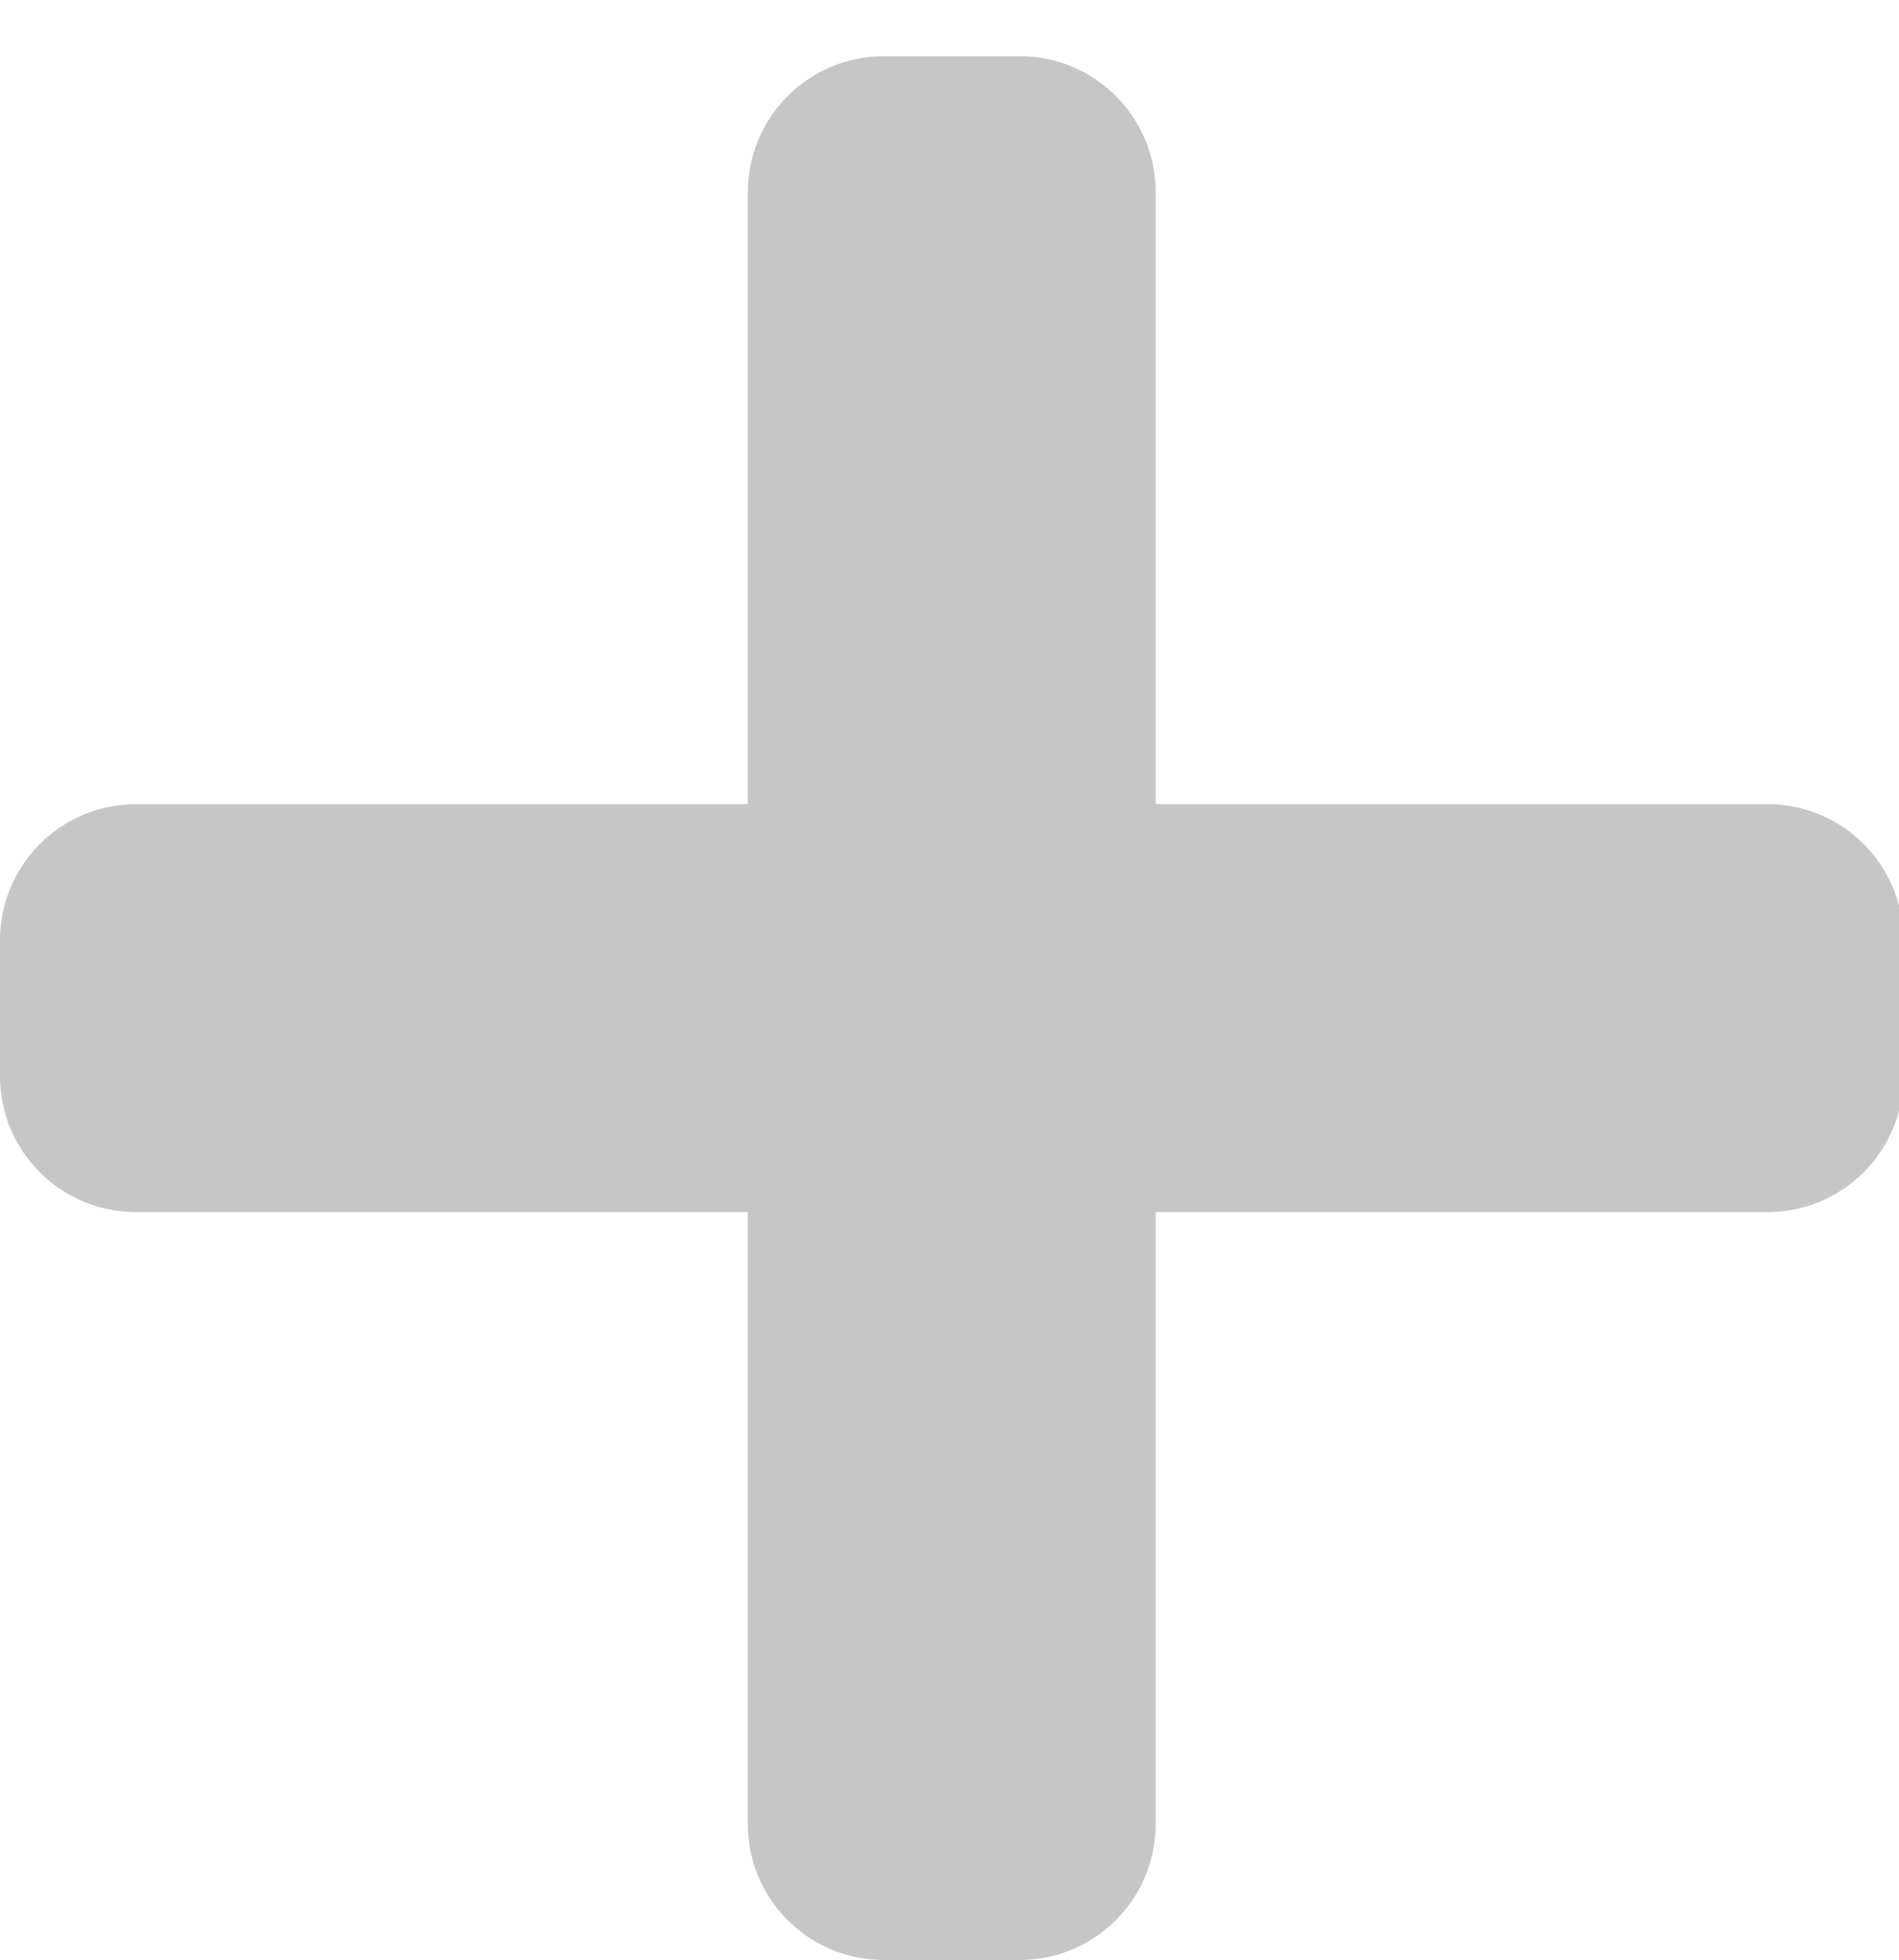 <?xml version="1.0" encoding="utf-8"?>
<!-- Generator: Adobe Illustrator 16.0.0, SVG Export Plug-In . SVG Version: 6.00 Build 0)  -->
<!DOCTYPE svg PUBLIC "-//W3C//DTD SVG 1.1//EN" "http://www.w3.org/Graphics/SVG/1.1/DTD/svg11.dtd">
<svg version="1.1" id="Layer_1" focusable="false" xmlns="http://www.w3.org/2000/svg" xmlns:xlink="http://www.w3.org/1999/xlink"
	 x="0px" y="0px" width="36.684px" height="37.858px" viewBox="159.375 102.767 36.684 37.858"
	 enable-background="new 159.375 102.767 36.684 37.858" xml:space="preserve">
<path fill="#C6C6C6" d="M193.52,118.3H181.7V106.48c0-1.451-1.176-2.627-2.626-2.627h-2.627c-1.45,0-2.626,1.176-2.626,2.627V118.3
	h-11.82c-1.45,0-2.626,1.176-2.626,2.627v2.625c0,1.451,1.176,2.627,2.626,2.627h11.82v11.819c0,1.451,1.176,2.627,2.626,2.627
	h2.627c1.45,0,2.626-1.176,2.626-2.627v-11.819h11.82c1.45,0,2.626-1.176,2.626-2.627v-2.625
	C196.146,119.476,194.97,118.3,193.52,118.3z"/>
</svg>
